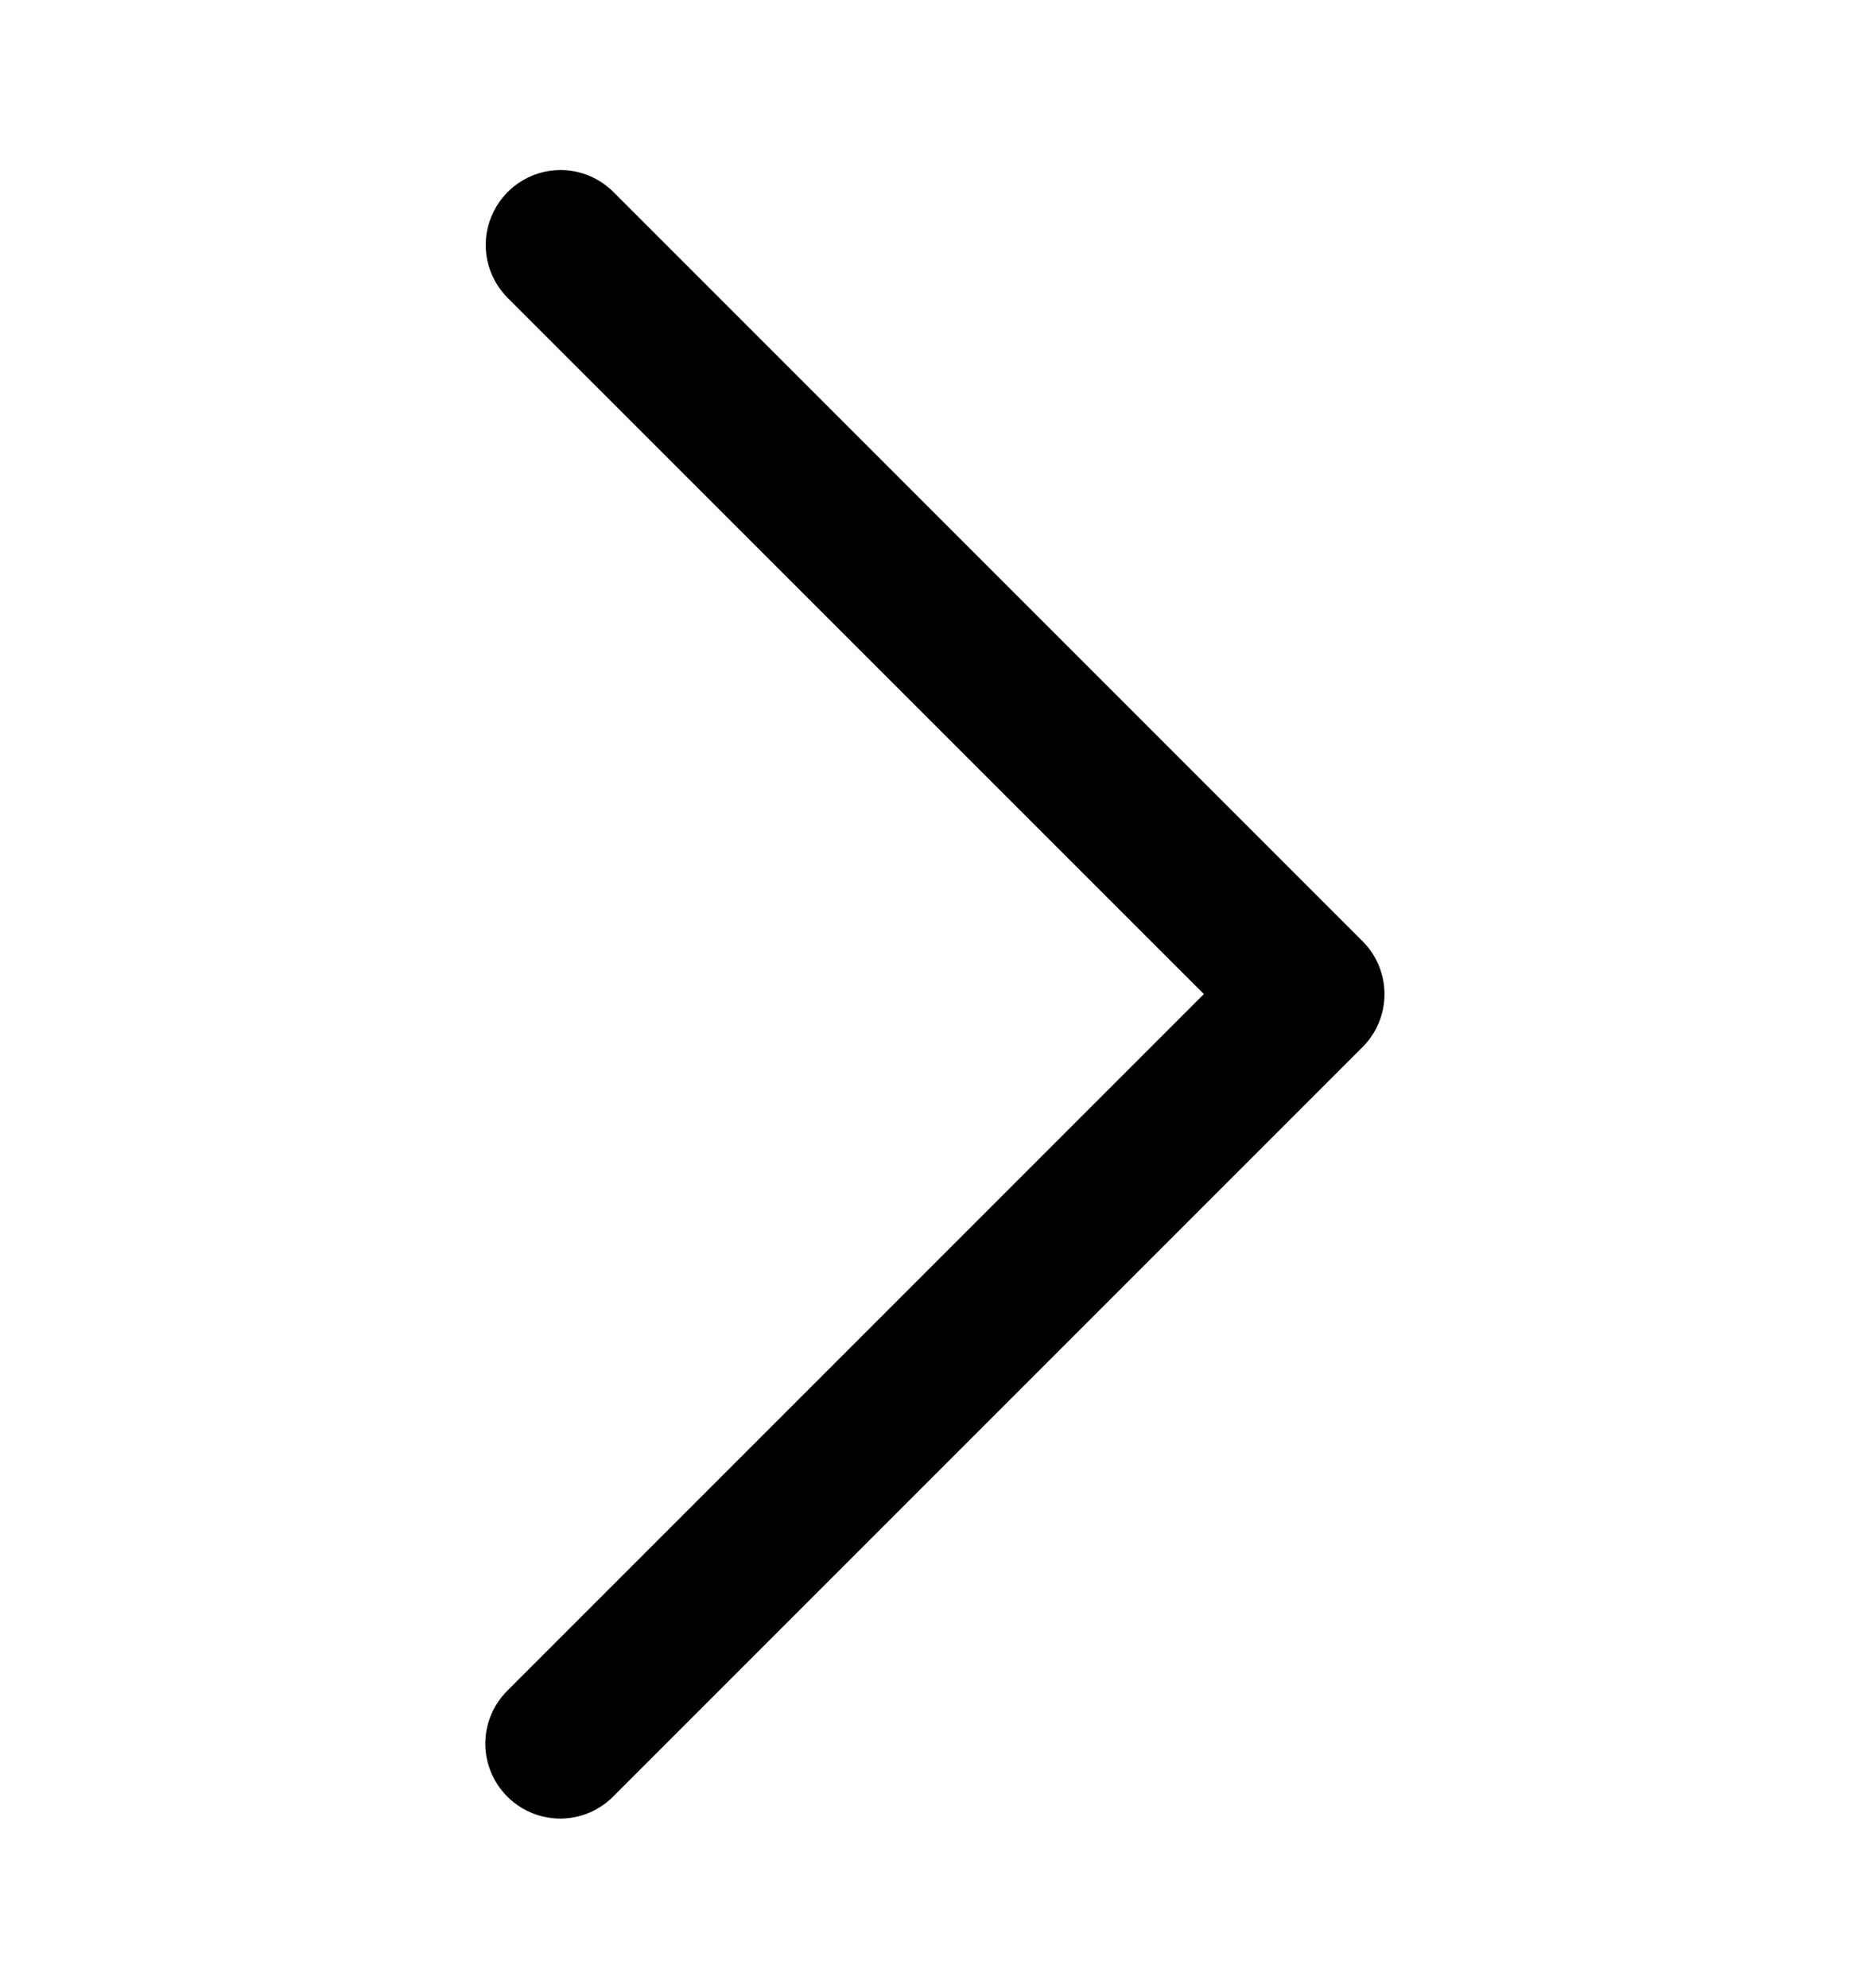 <svg width="16" height="17" viewBox="0 0 16 17" fill="none" xmlns="http://www.w3.org/2000/svg">
<path d="M4.794 1.454C4.532 1.454 4.299 1.613 4.201 1.854C4.102 2.095 4.161 2.371 4.347 2.553L10.295 8.5L4.347 14.448C4.18 14.608 4.112 14.846 4.171 15.071C4.23 15.295 4.405 15.47 4.629 15.529C4.854 15.588 5.092 15.52 5.252 15.353L11.652 8.953C11.902 8.703 11.902 8.298 11.652 8.048L5.252 1.648C5.131 1.524 4.966 1.454 4.794 1.454Z" fill="black"/>
</svg>

